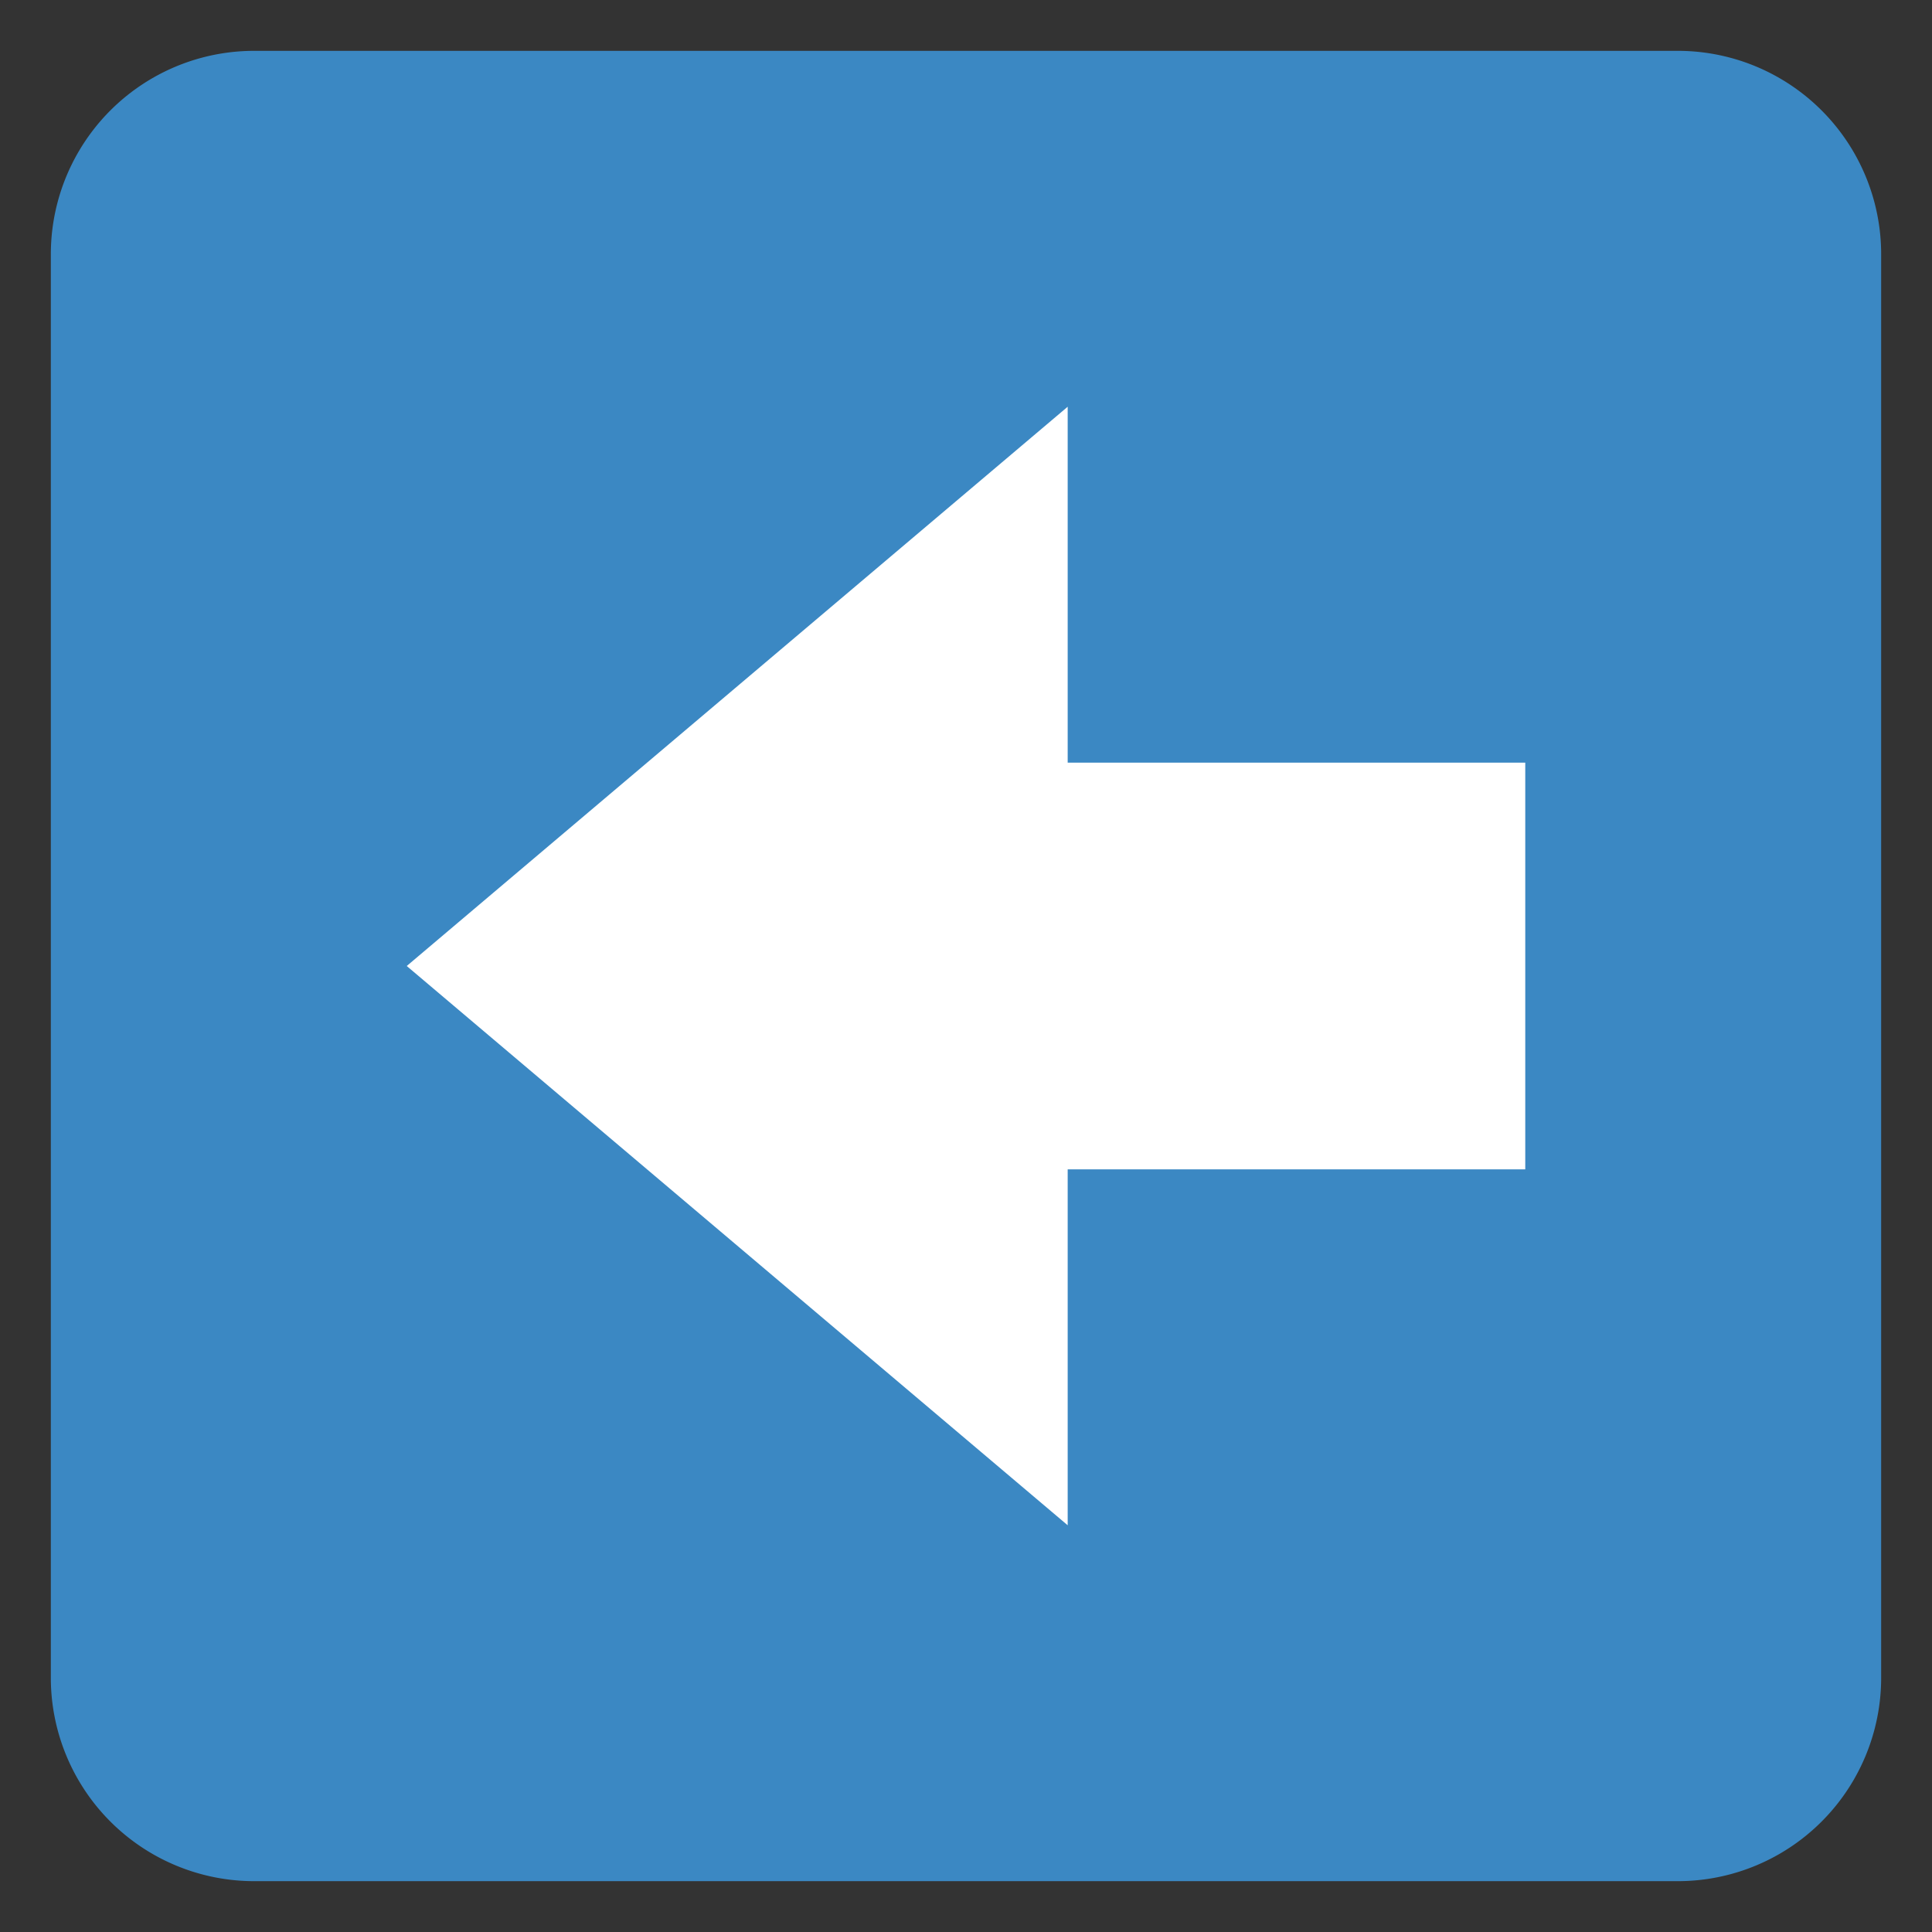 <svg xmlns="http://www.w3.org/2000/svg" viewBox="0 0 47.5 47.5"><rect x="0" y="0" width="47.5" height="47.5" fill="#333333" stroke="none"/><defs><clipPath id="a"><path d="M0 38h38V0H0v38z"/></clipPath></defs><g clip-path="url(#a)" transform="matrix(1.25 0 0 -1.25 0 47.5)"><path d="M37 5a4 4 0 0 0-4-4H5a4 4 0 0 0-4 4v28a4 4 0 0 0 4 4h28a4 4 0 0 0 4-4V5z" fill="#3b88c3"/><path d="M30 23h-9v7L8 19 21 8v7h9v8z" fill="#fff"/></g></svg>